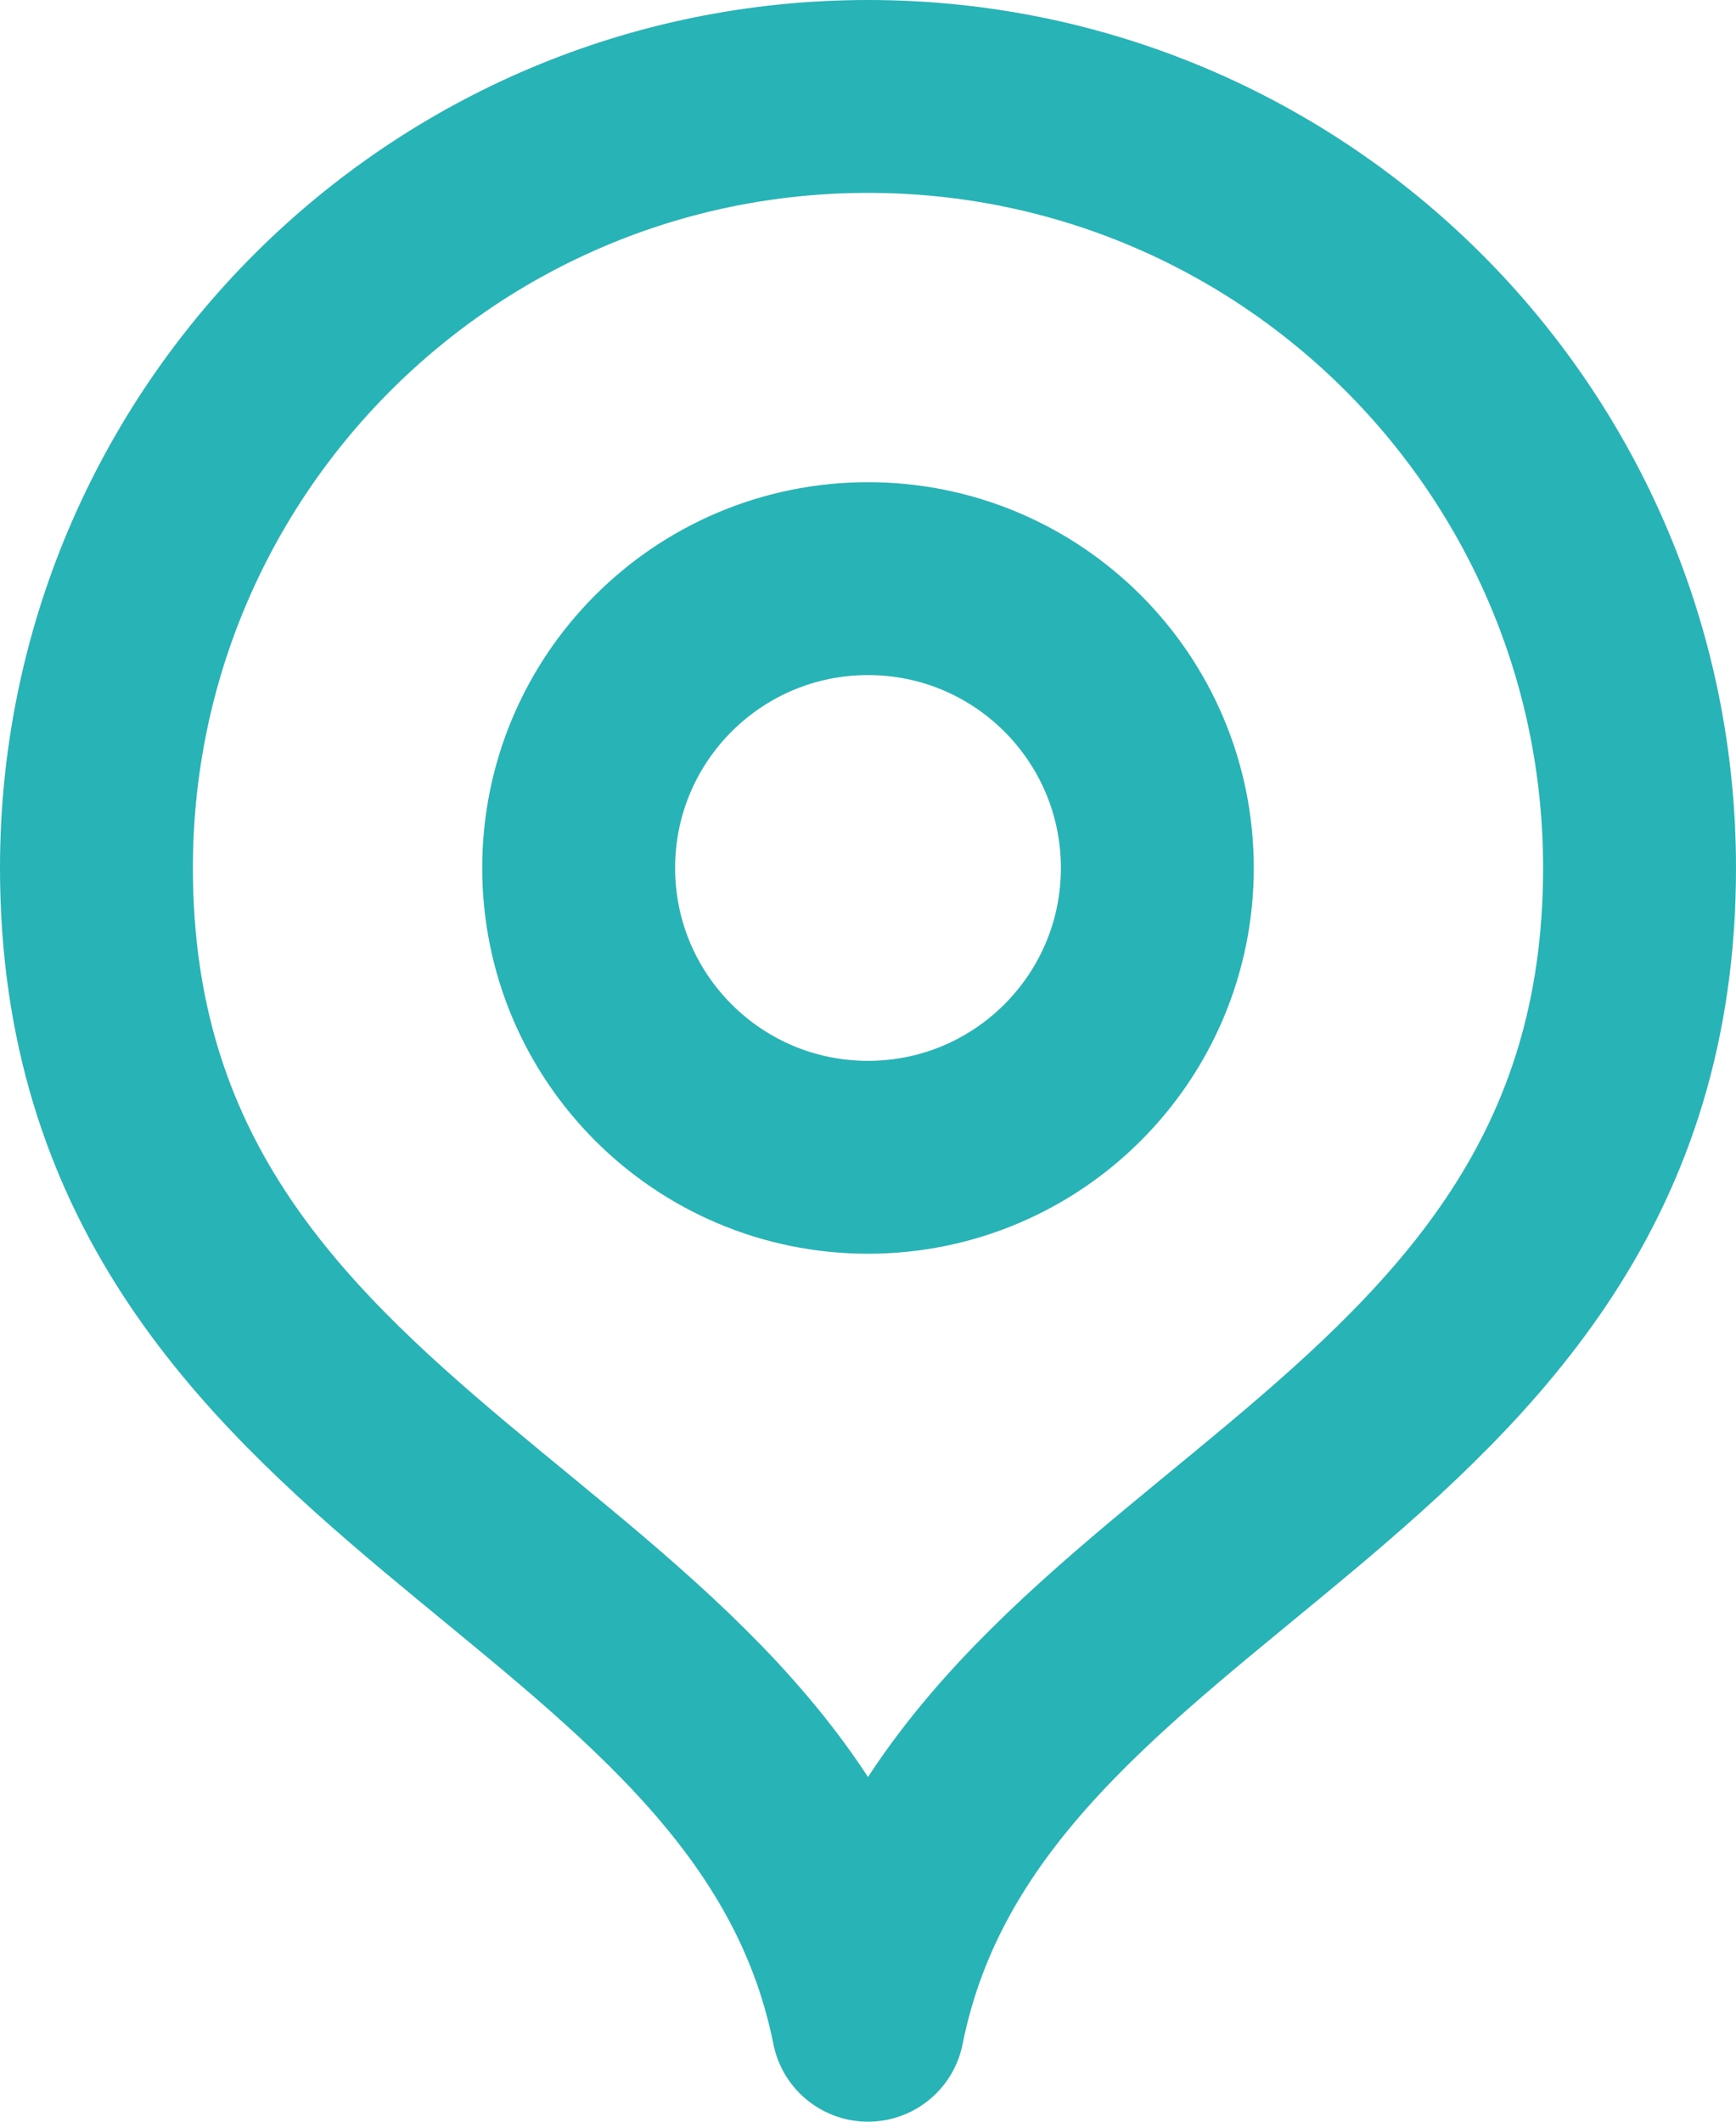 <svg width="18" height="22" viewBox="0 0 18 22" fill="none" xmlns="http://www.w3.org/2000/svg">
<path d="M9 21C10 16 17 15.418 17 9C17 4.582 13.418 1 9 1C4.582 1 1 4.582 1 9C1 15.418 8 16 9 21Z" stroke="#28B3B6" stroke-width="2" stroke-linecap="round" stroke-linejoin="round"/>
<path d="M9 12C10.657 12 12 10.657 12 9C12 7.343 10.657 6 9 6C7.343 6 6 7.343 6 9C6 10.657 7.343 12 9 12Z" stroke="#28B3B6" stroke-width="2" stroke-linecap="round" stroke-linejoin="round"/>
</svg>
